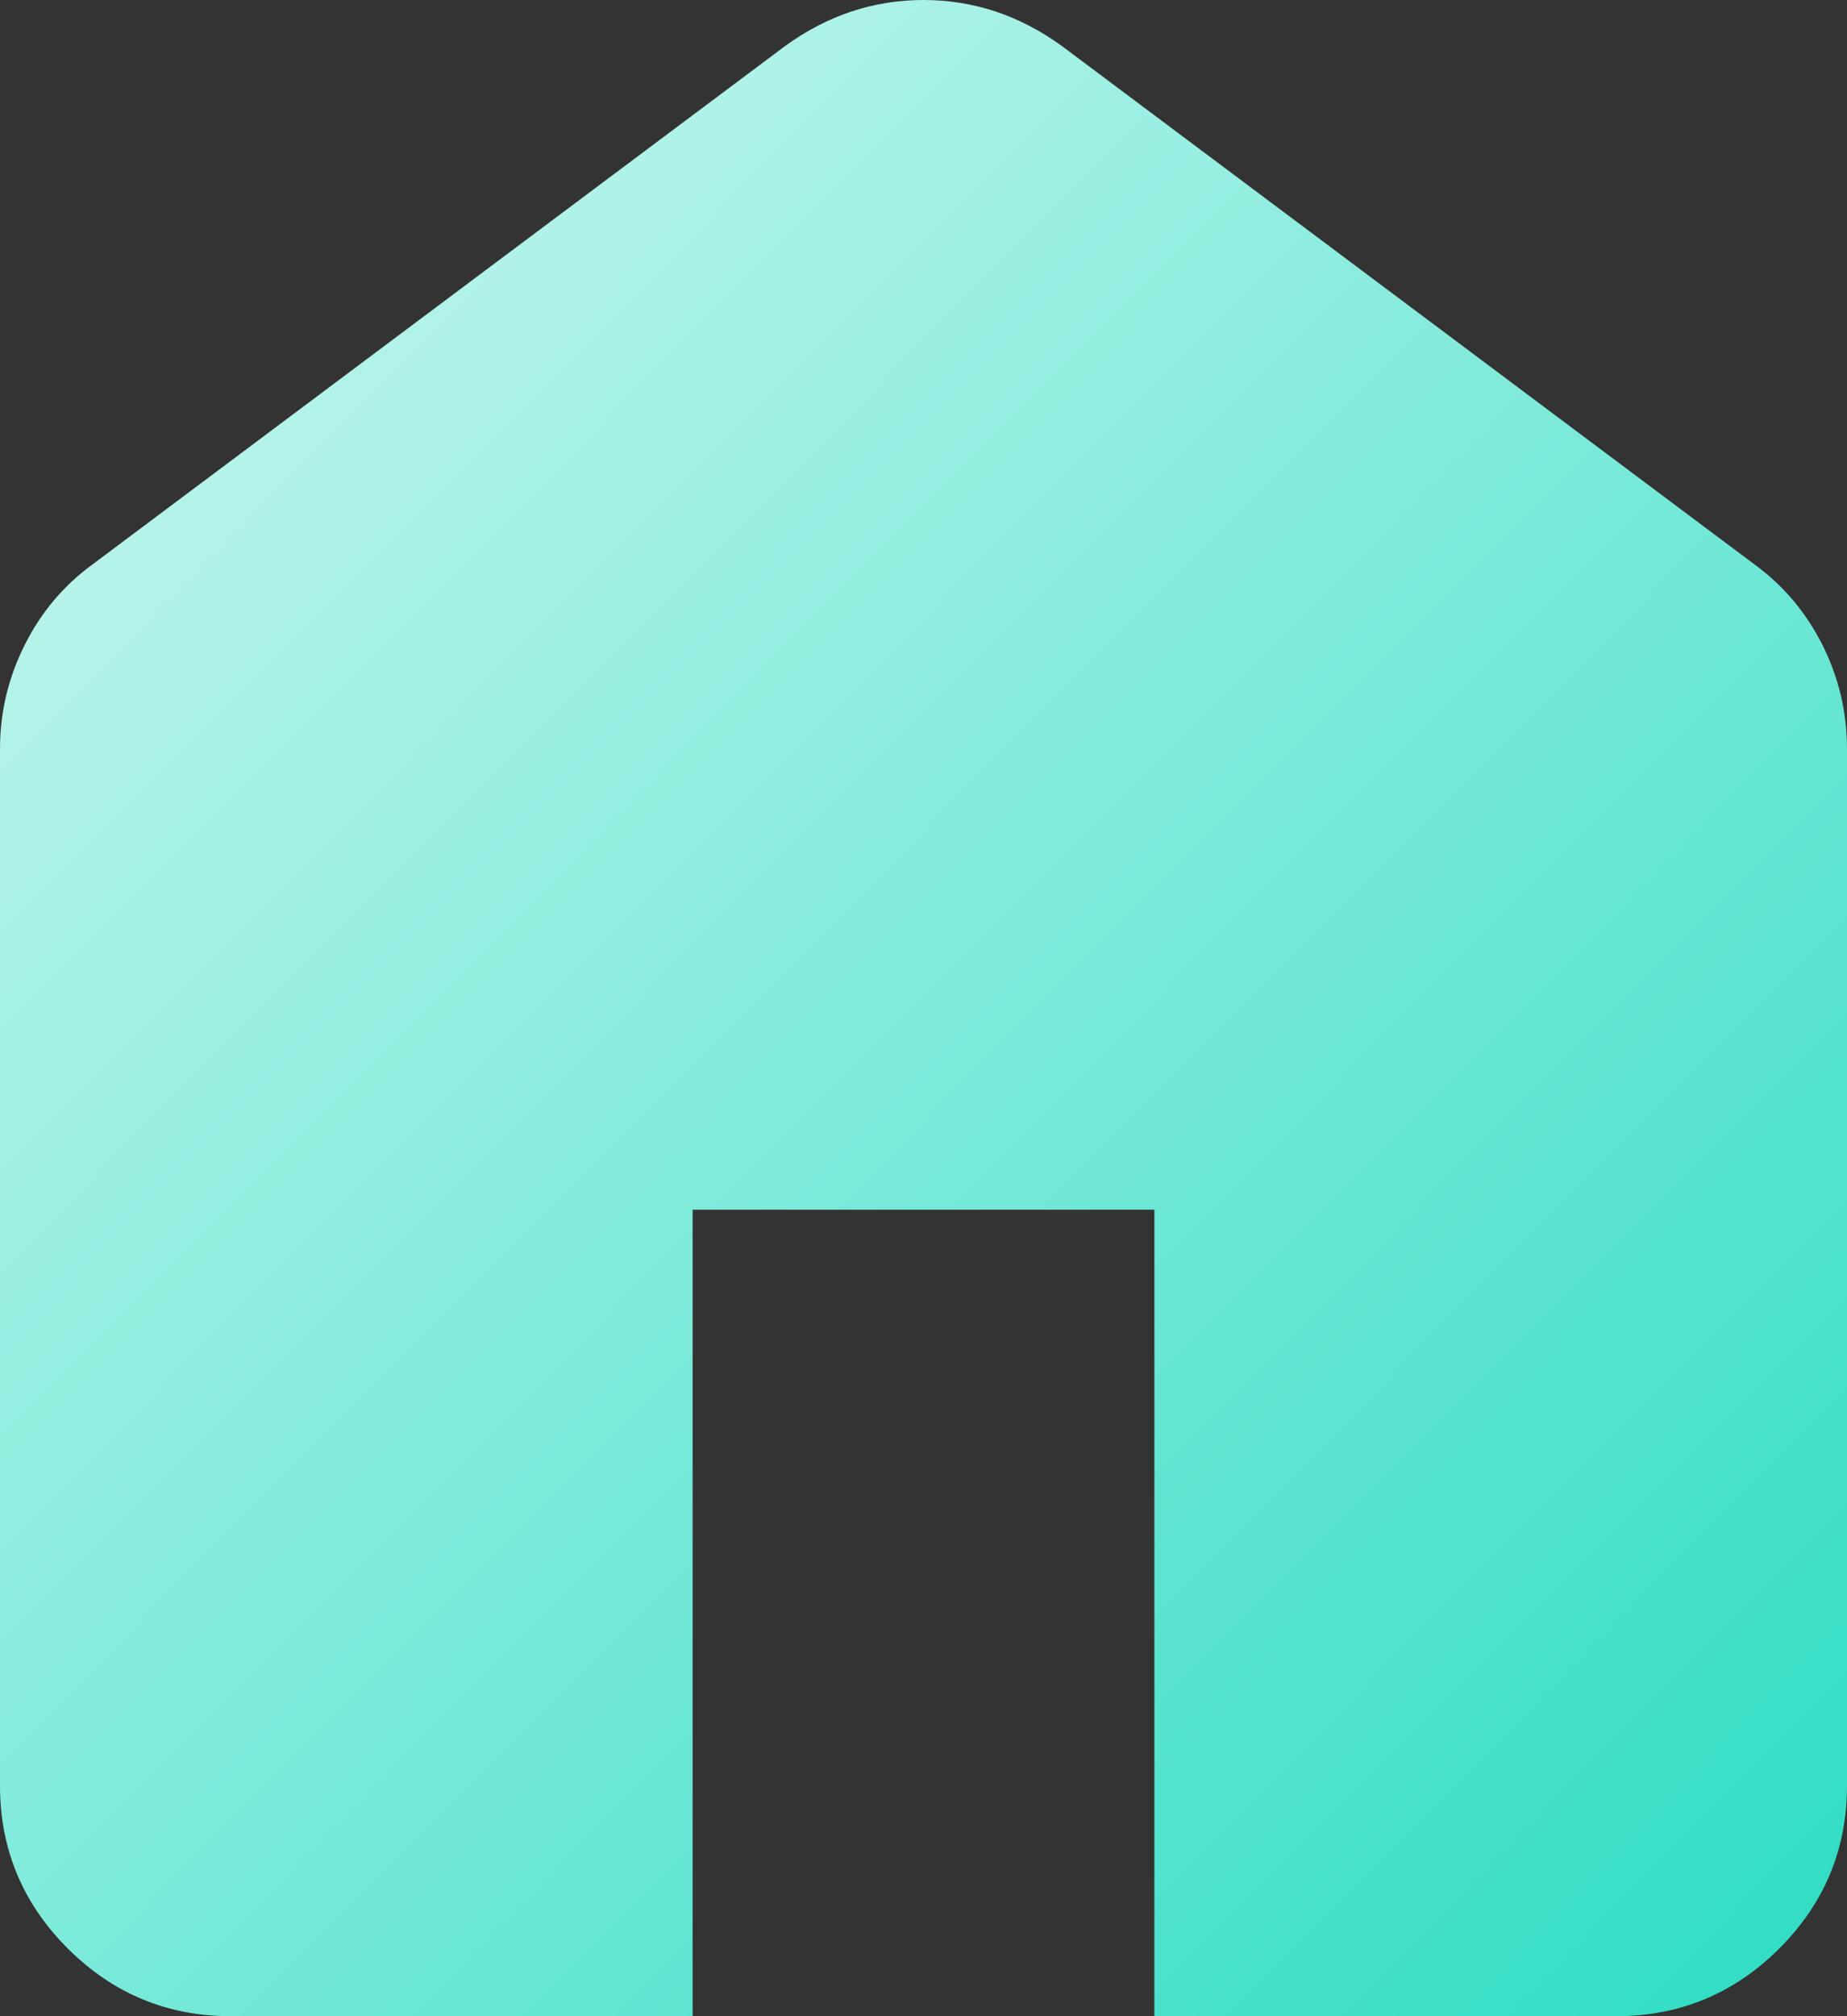<svg width="22" height="24" viewBox="0 0 22 24" fill="none" xmlns="http://www.w3.org/2000/svg">
<rect x="0" y="0" width="22" height="24" fill="#333333" stroke="none"/>
<path id="Vector" d="M2.75 24C1.994 24 1.347 23.732 0.808 23.195C0.27 22.657 0 22.011 0 21.257V8.914C0 8.48 0.098 8.069 0.293 7.68C0.487 7.291 0.756 6.971 1.1 6.72L9.35 0.549C9.602 0.366 9.866 0.229 10.141 0.137C10.416 0.046 10.702 0 11 0C11.298 0 11.584 0.046 11.859 0.137C12.134 0.229 12.398 0.366 12.65 0.549L20.9 6.72C21.244 6.971 21.513 7.291 21.709 7.68C21.903 8.069 22 8.48 22 8.914V21.257C22 22.011 21.731 22.657 21.193 23.195C20.654 23.732 20.006 24 19.25 24H13.75V14.4H8.25V24H2.75Z" fill="url(#paint0_linear_49_3341)"/>
<defs>
<linearGradient id="paint0_linear_49_3341" x1="-7.744" y1="-5.146" x2="21.813" y2="24.189" gradientUnits="userSpaceOnUse">
<stop stop-color="white"/>
<stop offset="1" stop-color="#2DDDC3"/>
</linearGradient>
</defs>
</svg>
